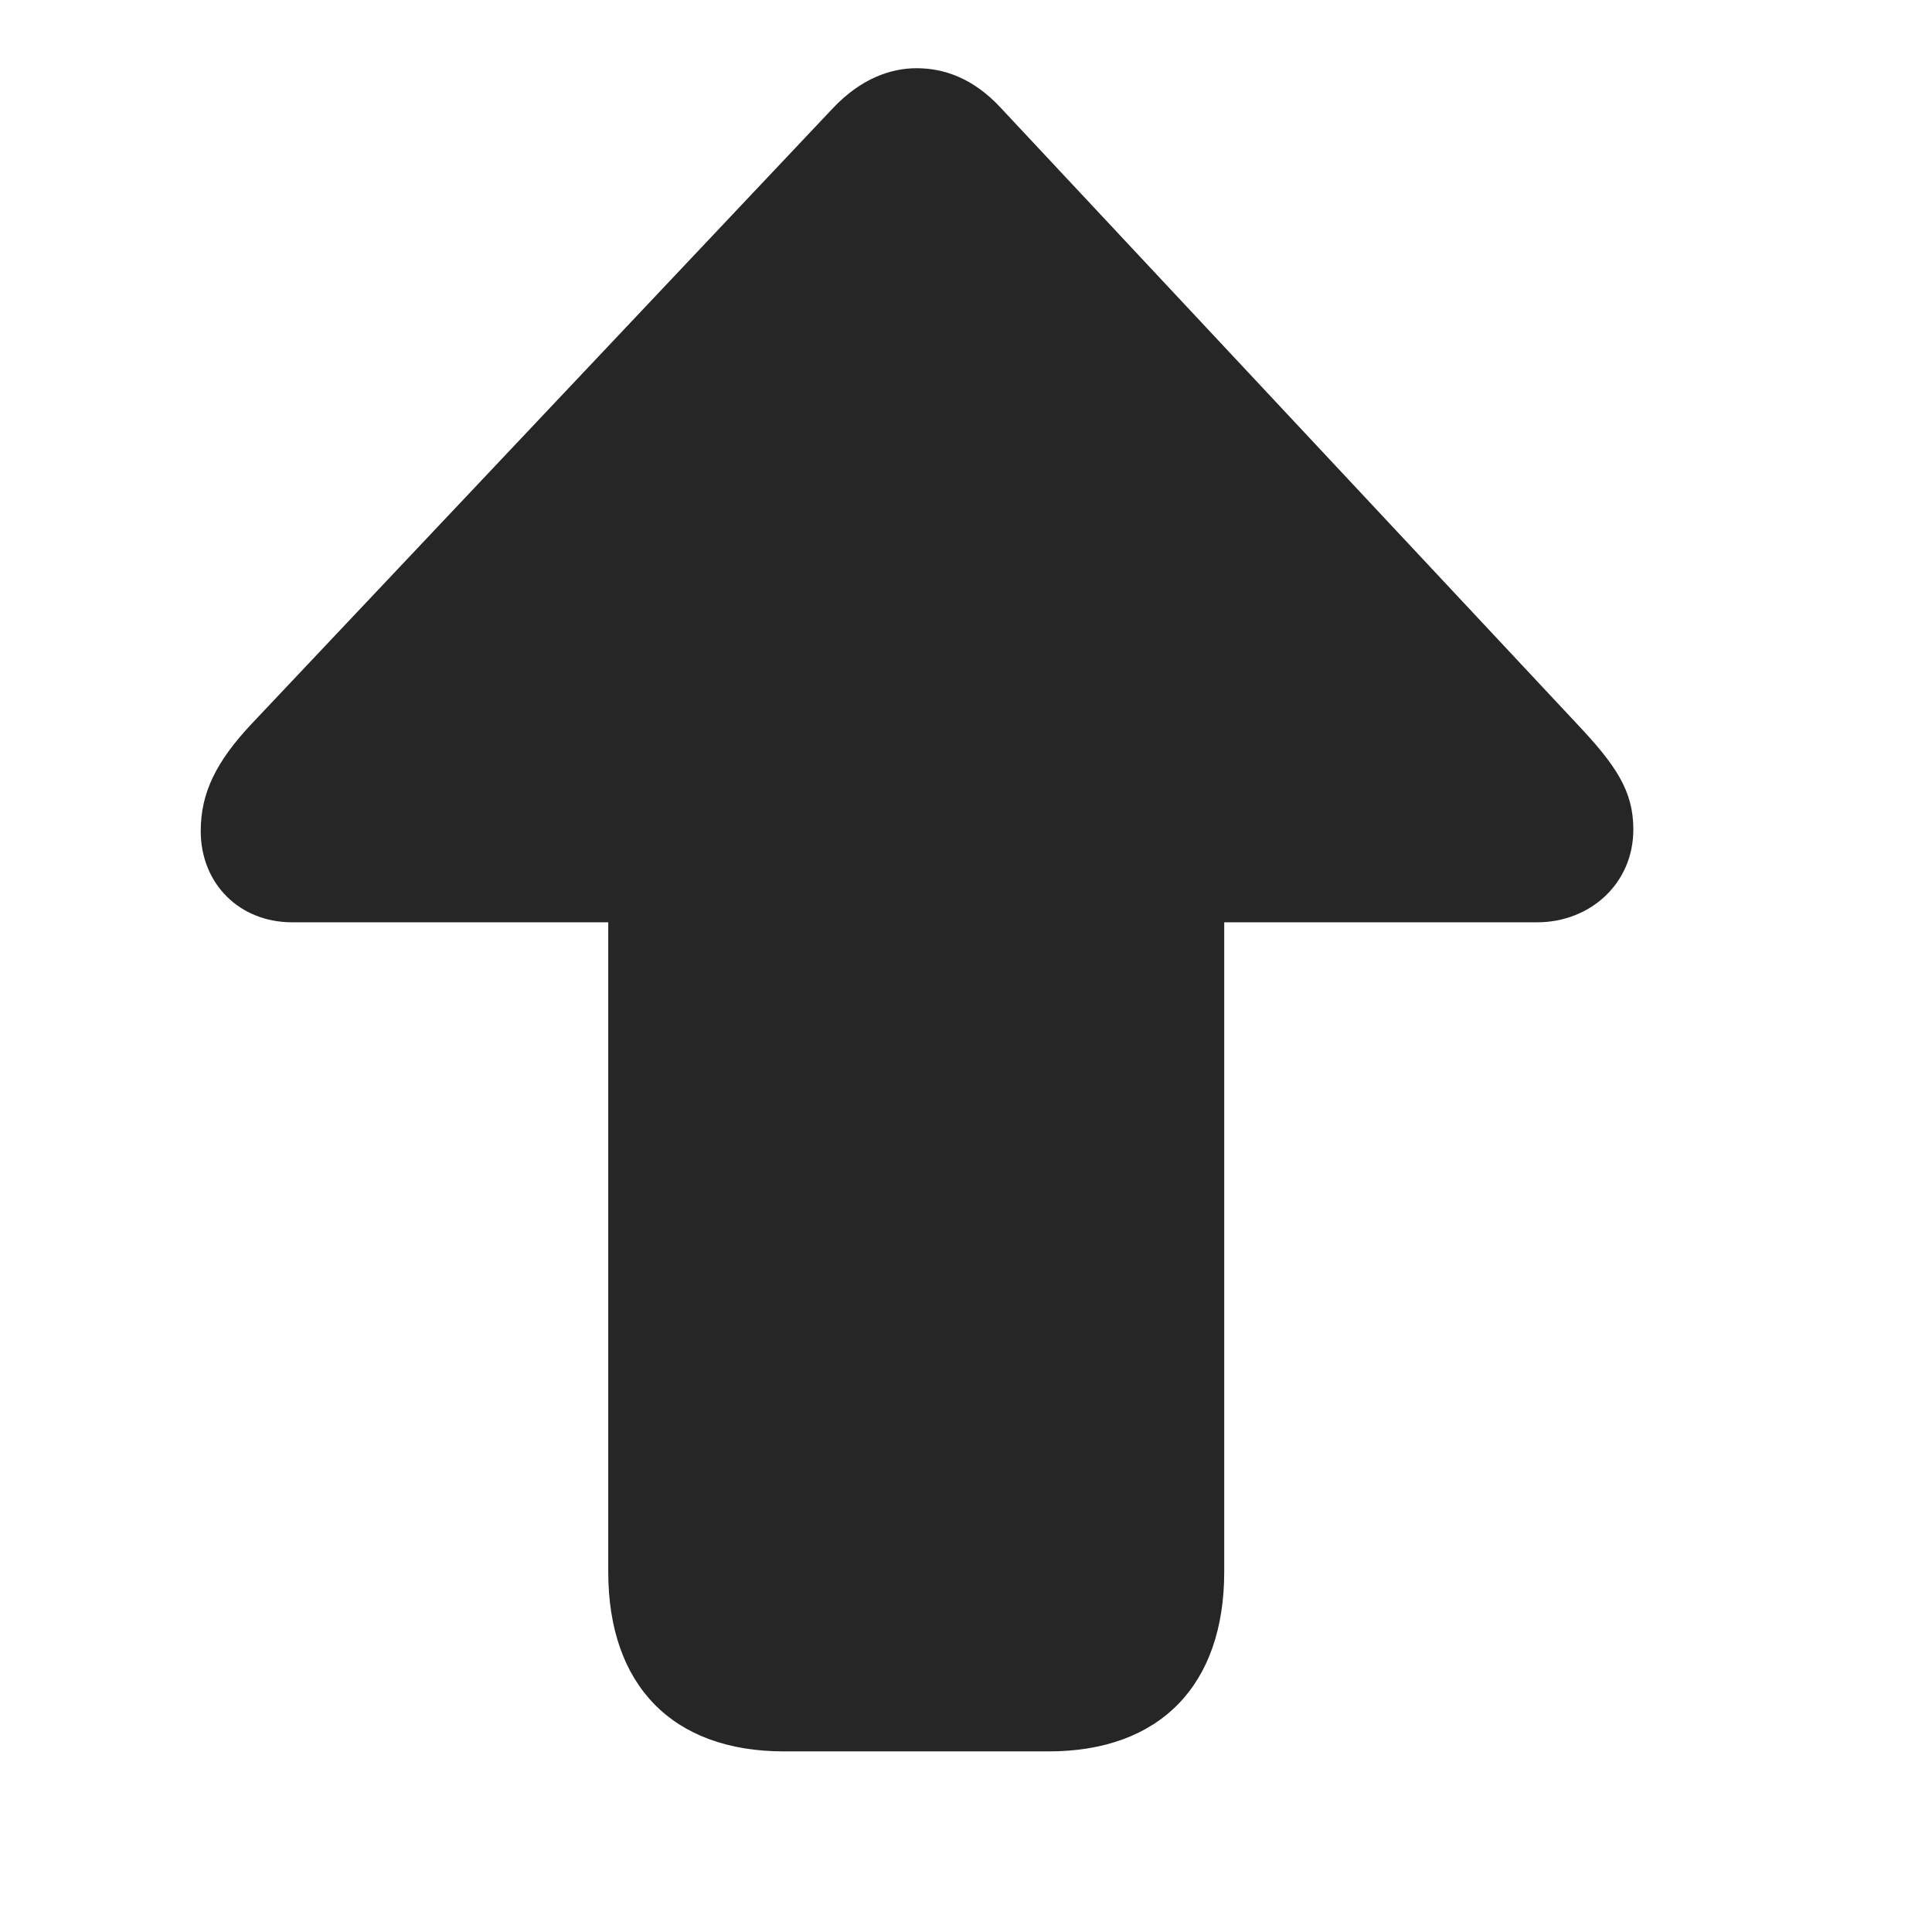 <svg width="29" height="29" viewBox="0 0 29 29" fill="currentColor" xmlns="http://www.w3.org/2000/svg">
<g clip-path="url(#clip0_2207_33110)">
<path d="M13.759 1.024C13.372 1.024 12.927 1.176 12.505 1.621L3.774 10.868C3.247 11.43 3.013 11.899 3.013 12.473C3.013 13.27 3.599 13.844 4.384 13.844H9.13V23.594C9.13 25.293 10.091 26.289 11.767 26.289H15.739C17.415 26.289 18.376 25.293 18.376 23.594V13.844H23.075C23.86 13.844 24.517 13.27 24.517 12.45C24.517 11.875 24.259 11.489 23.673 10.868L15.024 1.621C14.602 1.164 14.157 1.024 13.759 1.024Z" fill="currentColor" fill-opacity="0.85"/>
</g>
<defs>
<clipPath id="clip0_2207_33110">
<rect width="21.504" height="25.301" fill="currentColor" transform="translate(3.013 1.024)"/>
</clipPath>
</defs>
</svg>
